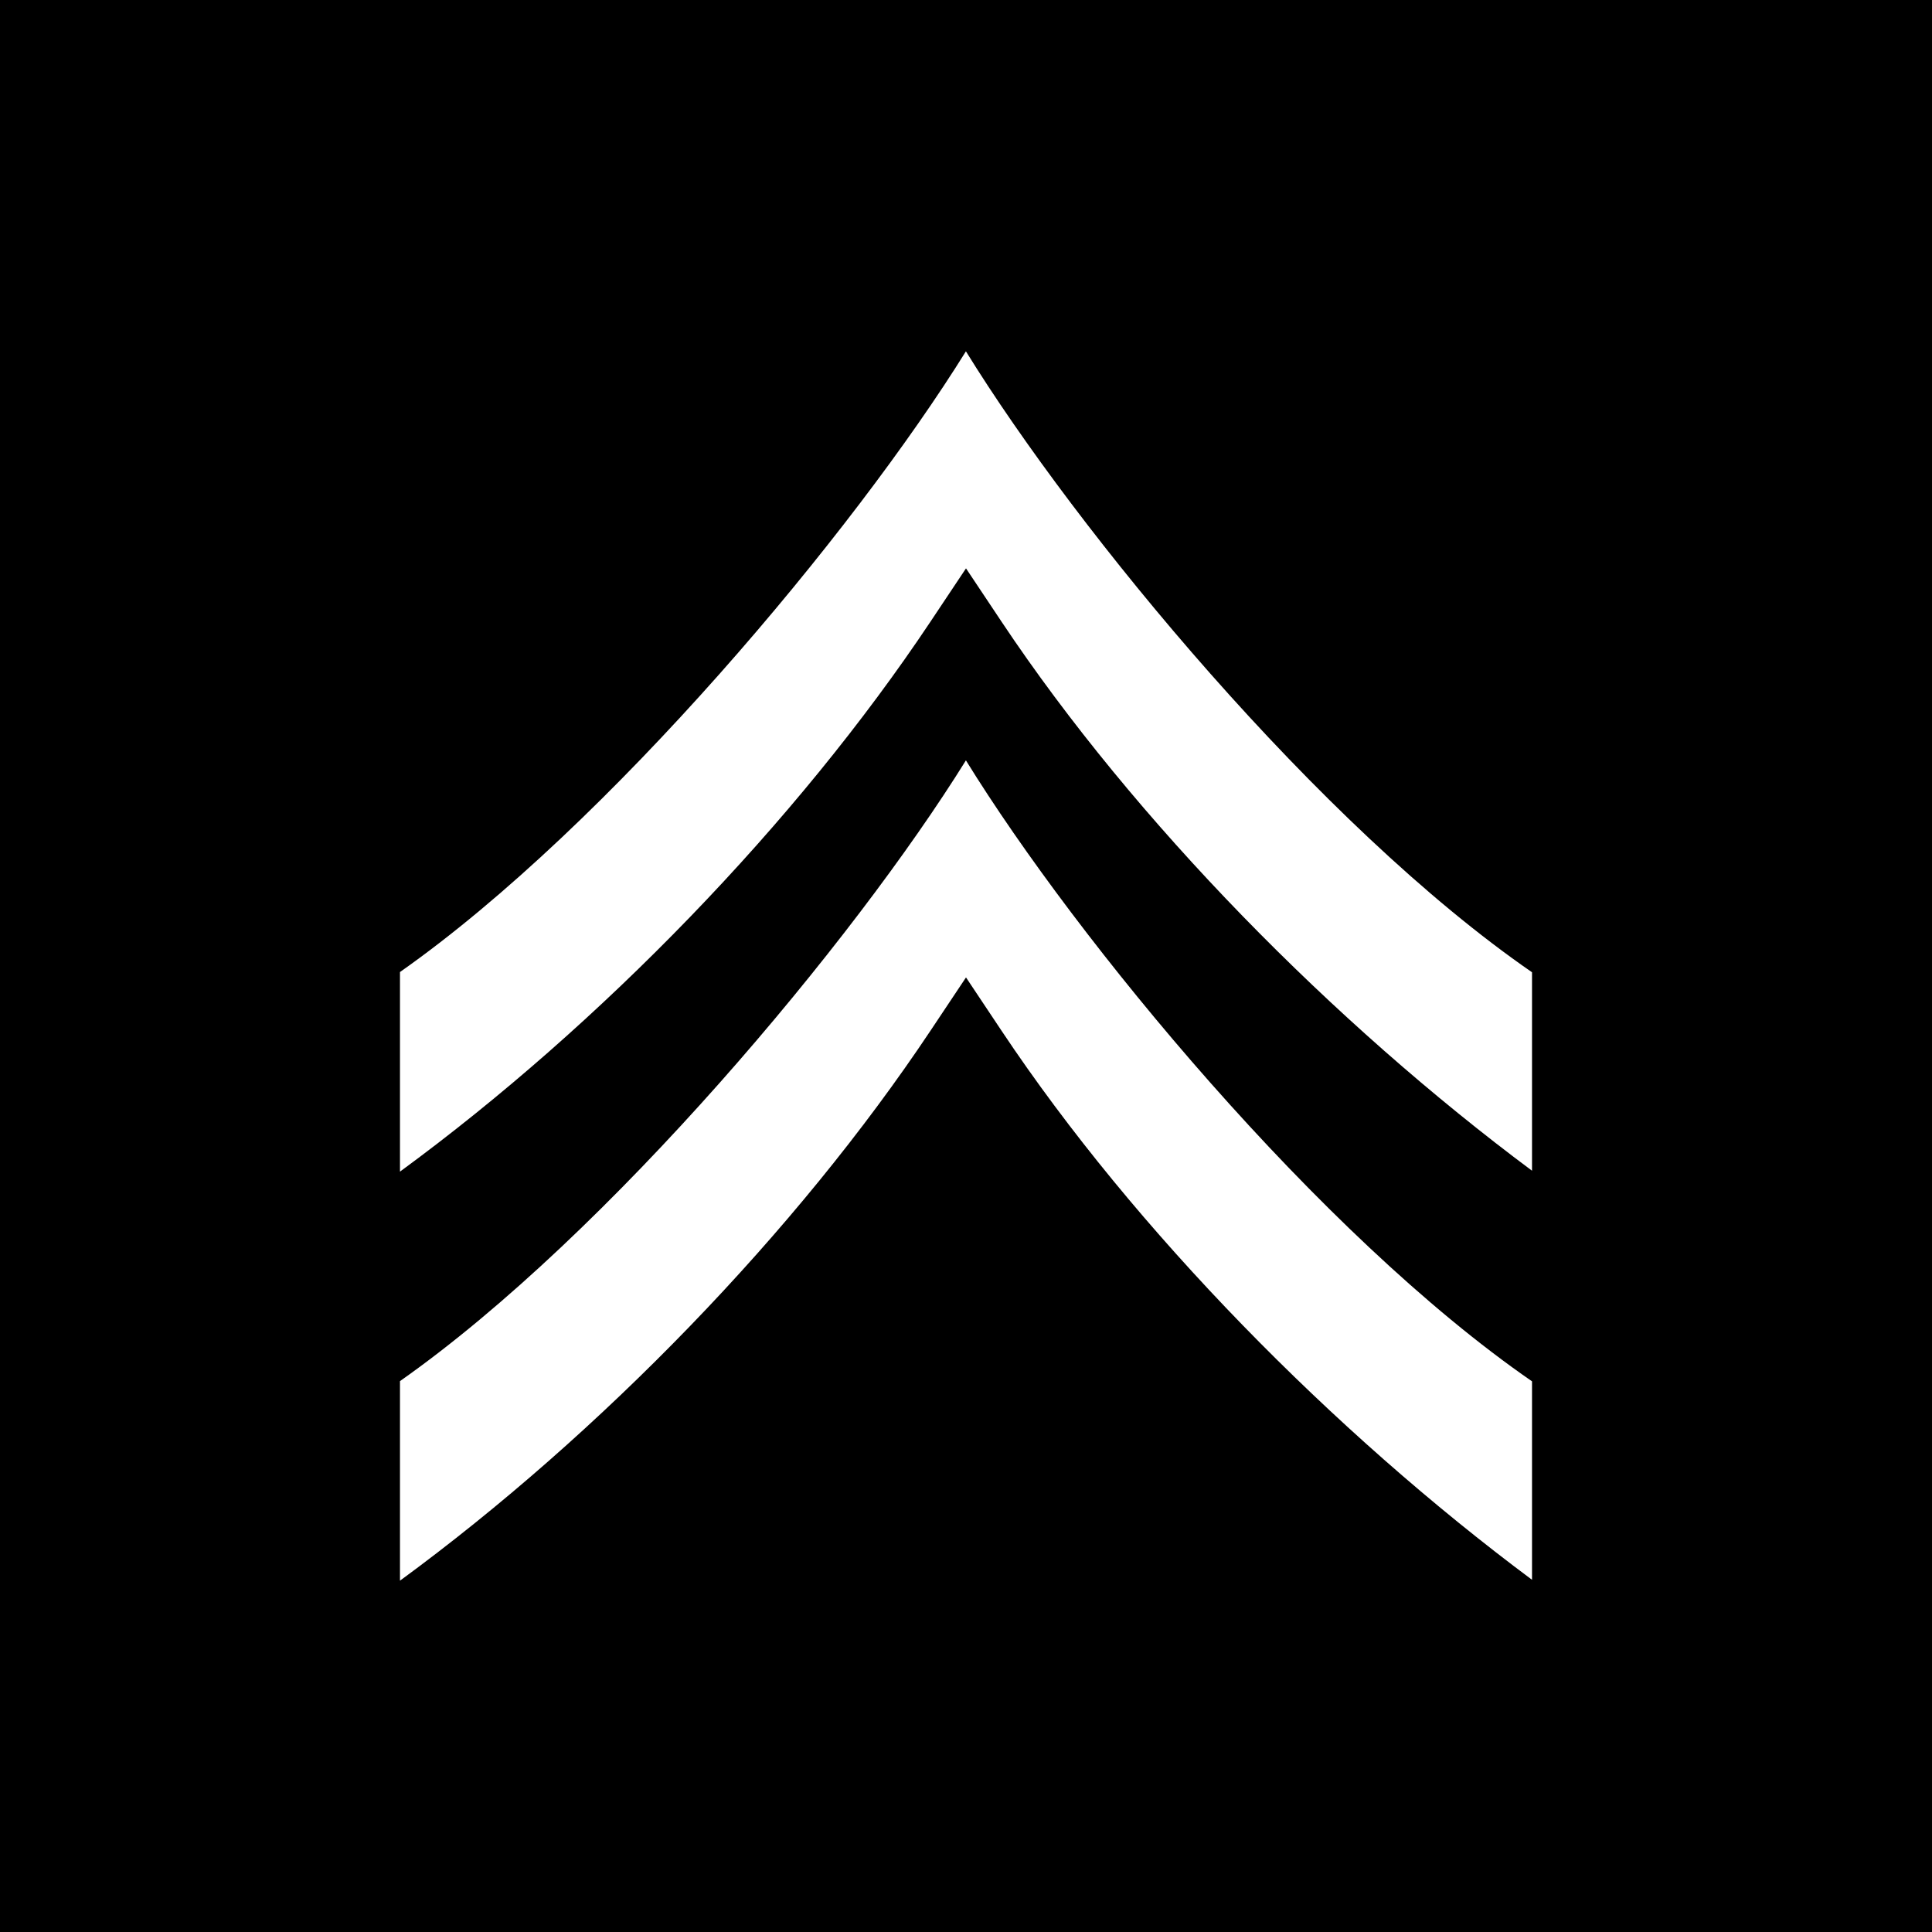 <svg xmlns="http://www.w3.org/2000/svg" viewBox="0 0 512 512"><path d="M0 0h512v512H0z"/><path fill="#fff" d="M255.978 93.103C226.38 140.78 161.383 218.66 106 257.6v52.892c53.113-38.92 105.113-92.537 140.56-145.71l9.44-14.158 9.44 14.16c35.333 53 87.963 106.296 140.56 145.47v-52.593c-56.39-38.937-120.654-116.944-150.022-164.557zm0 108.403C226.38 249.183 161.384 327.066 106 366.01v52.887c53.113-38.92 105.113-92.537 140.56-145.71L256 259.03l9.44 14.158c35.333 53 87.963 106.298 140.56 145.473v-52.594c-56.39-38.937-120.654-116.947-150.022-164.56z"/></svg>